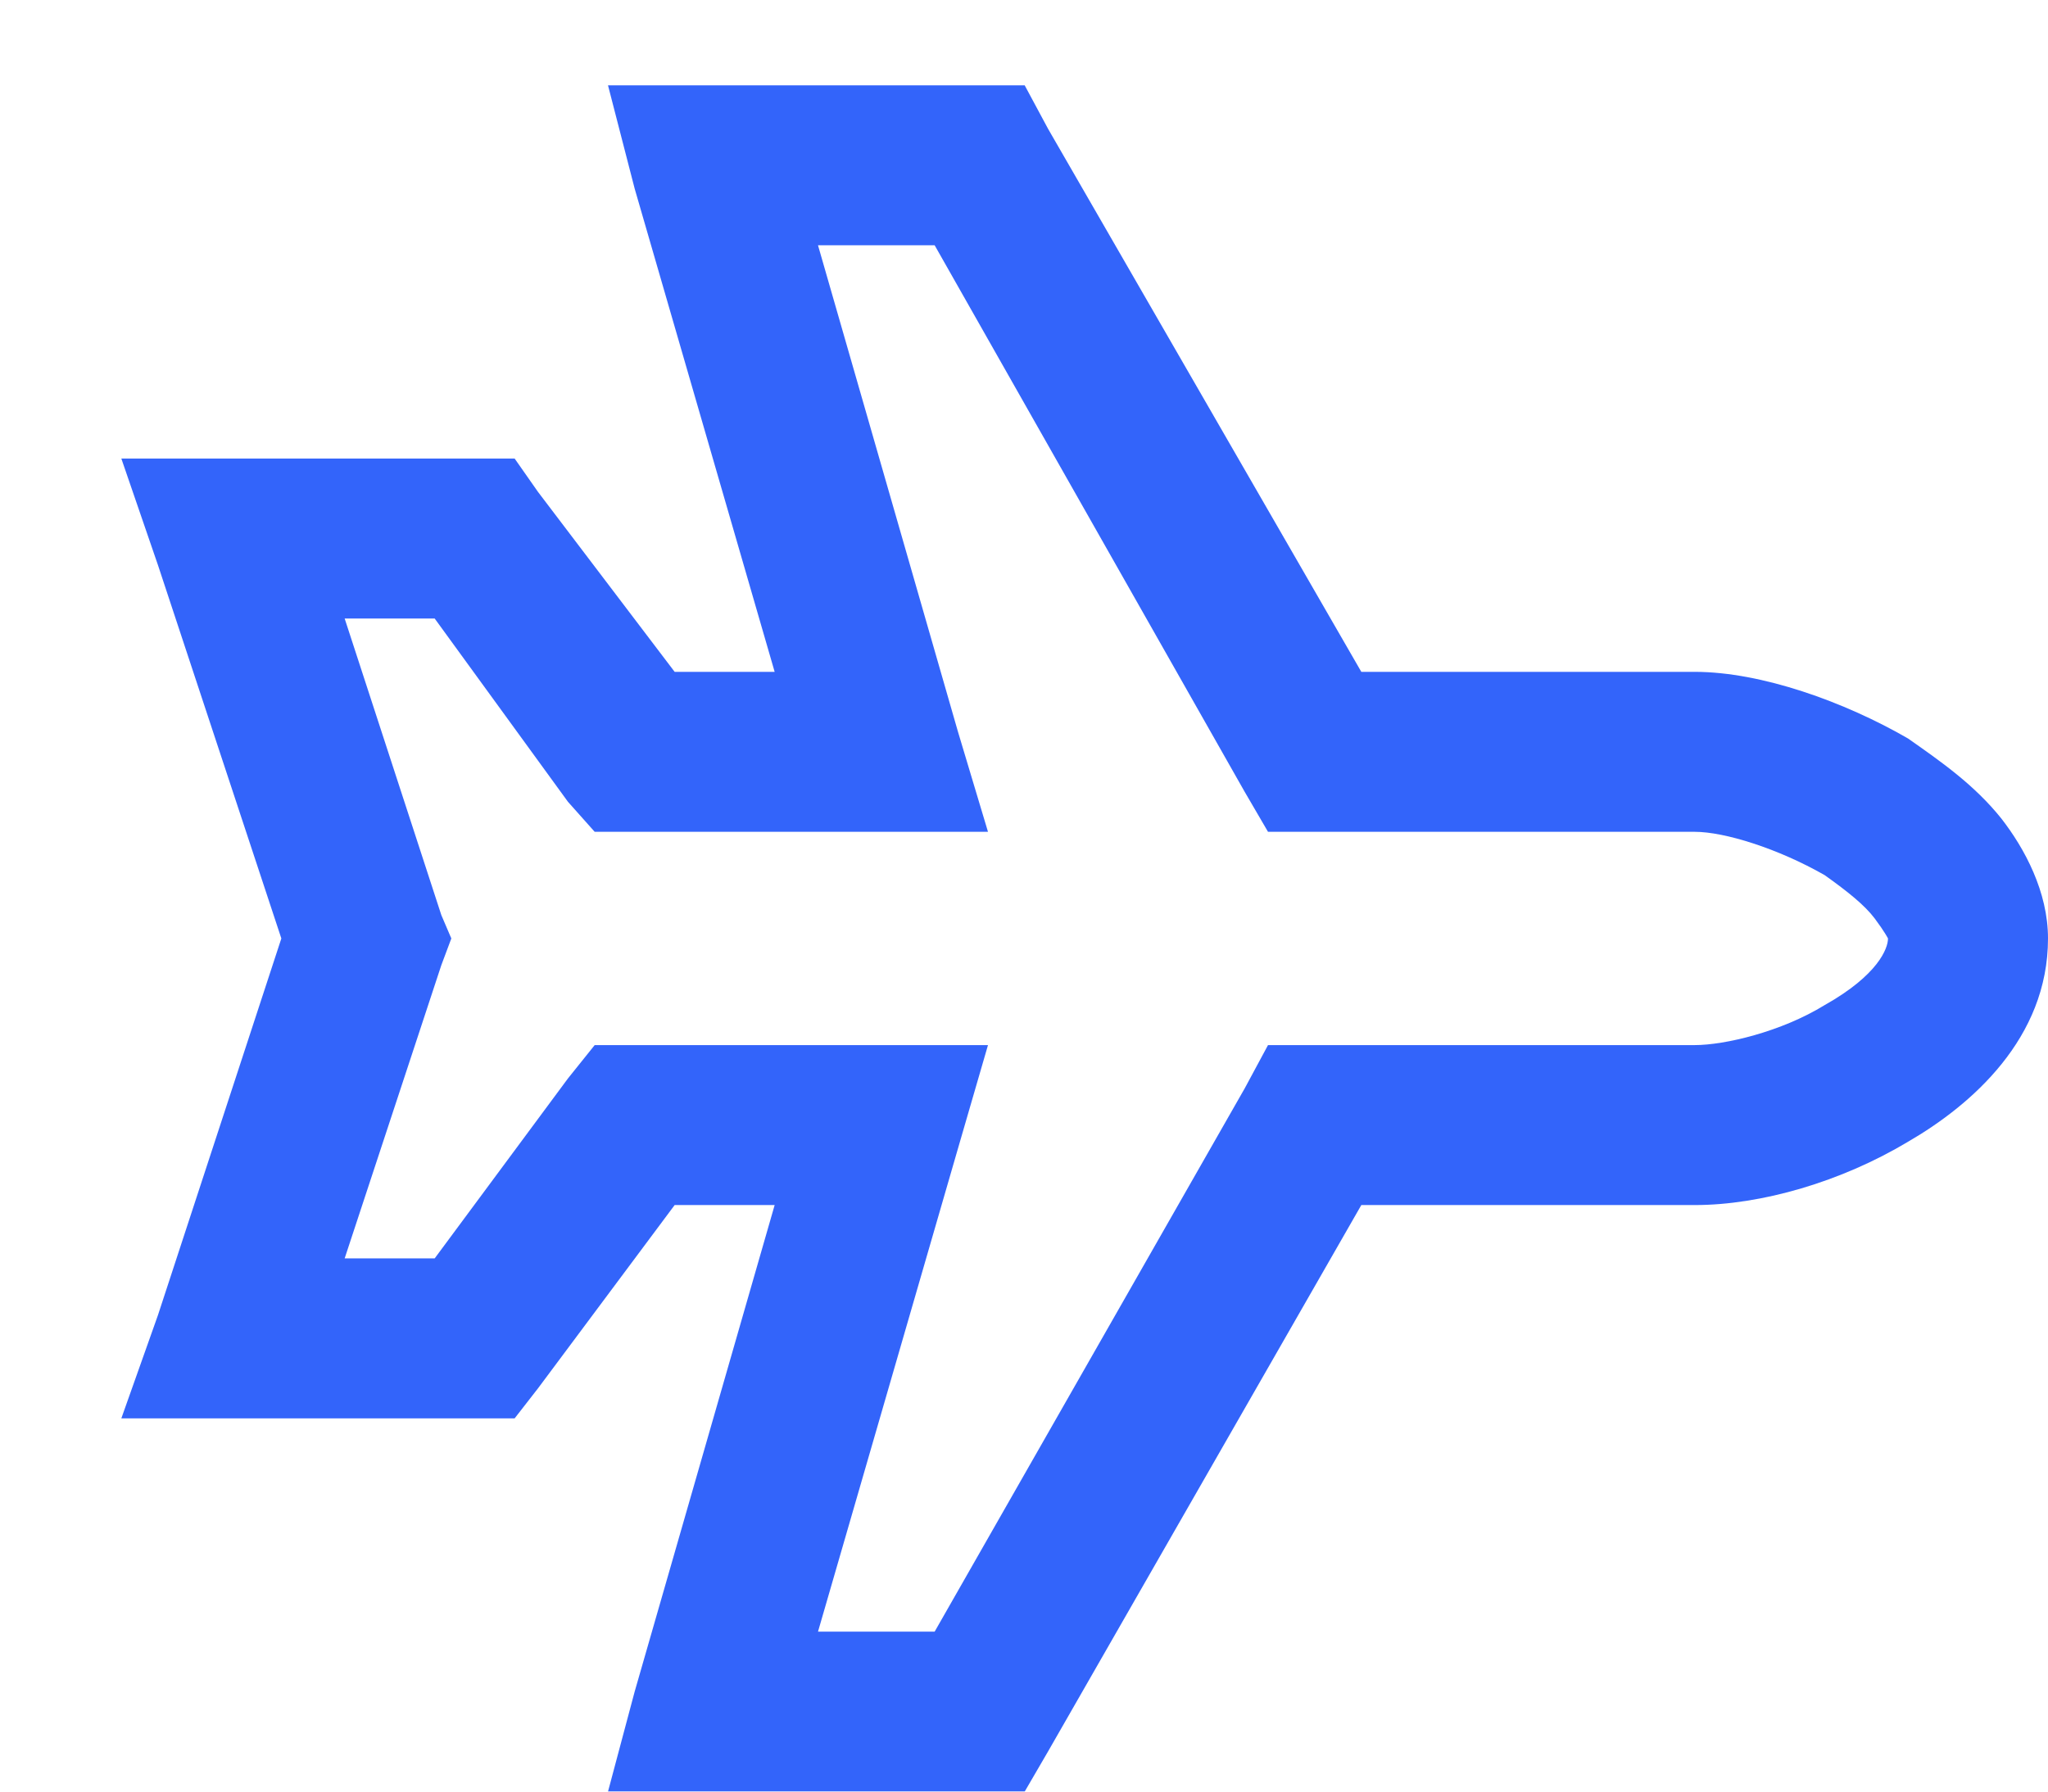 <svg width="48" height="42" viewBox="0 0 48 42" fill="none" xmlns="http://www.w3.org/2000/svg">
<g filter="url(#filter0_d_11966_9517)">
<path d="M44.906 17.188C45.453 17.891 46 18.906 46 20C46 22.344 44.203 23.906 42.719 24.766C41.156 25.703 39.281 26.25 37.719 26.25H29.906L22.562 39.062L22.016 40H21H14.75H12.25L12.875 37.656L16.156 26.25H13.812L10.609 30.547L10.062 31.25H9.125H3.5H0.844L1.703 28.828L4.594 20L1.703 11.25L0.844 8.75H3.5H9.125H10.062L10.609 9.531L13.812 13.75H16.156L12.875 2.422L12.25 0H14.75H21H22.016L22.562 1.016L29.906 13.75H37.719C39.281 13.75 41.234 14.453 42.719 15.312C43.5 15.859 44.281 16.406 44.906 17.188ZM40.766 18.516C39.672 17.891 38.422 17.5 37.719 17.5H28.812H27.719L27.172 16.562L19.906 3.75H17.172L20.453 15.156L21.156 17.5H18.656H12.875H11.938L11.312 16.797L8.188 12.5H6.078L8.344 19.453L8.578 20L8.344 20.625L6.078 27.5H8.188L11.312 23.281L11.938 22.5H12.875H18.656H21.156L20.453 24.922L17.172 36.25H19.906L27.172 23.516L27.719 22.5H28.812H37.719C38.422 22.5 39.75 22.188 40.766 21.562C42.016 20.859 42.25 20.234 42.25 20C42.25 20 42.172 19.844 41.938 19.531C41.703 19.219 41.312 18.906 40.766 18.516Z" fill="#3364FA"/>
</g>
<defs>
<filter id="filter0_d_11966_9517" x="0.844" y="0" width="47.156" height="42" filterUnits="userSpaceOnUse" color-interpolation-filters="sRGB">
<feFlood flood-opacity="0" result="BackgroundImageFix"/>
<feColorMatrix in="SourceAlpha" type="matrix" values="0 0 0 0 0 0 0 0 0 0 0 0 0 0 0 0 0 0 127 0" result="hardAlpha"/>
<feOffset dx="2" dy="2"/>
<feComposite in2="hardAlpha" operator="out"/>
<feColorMatrix type="matrix" values="0 0 0 0 0.722 0 0 0 0 0.988 0 0 0 0 0.749 0 0 0 1 0"/>
<feBlend mode="normal" in2="BackgroundImageFix" result="effect1_dropShadow_11966_9517"/>
<feBlend mode="normal" in="SourceGraphic" in2="effect1_dropShadow_11966_9517" result="shape"/>
</filter>
</defs>
</svg>
